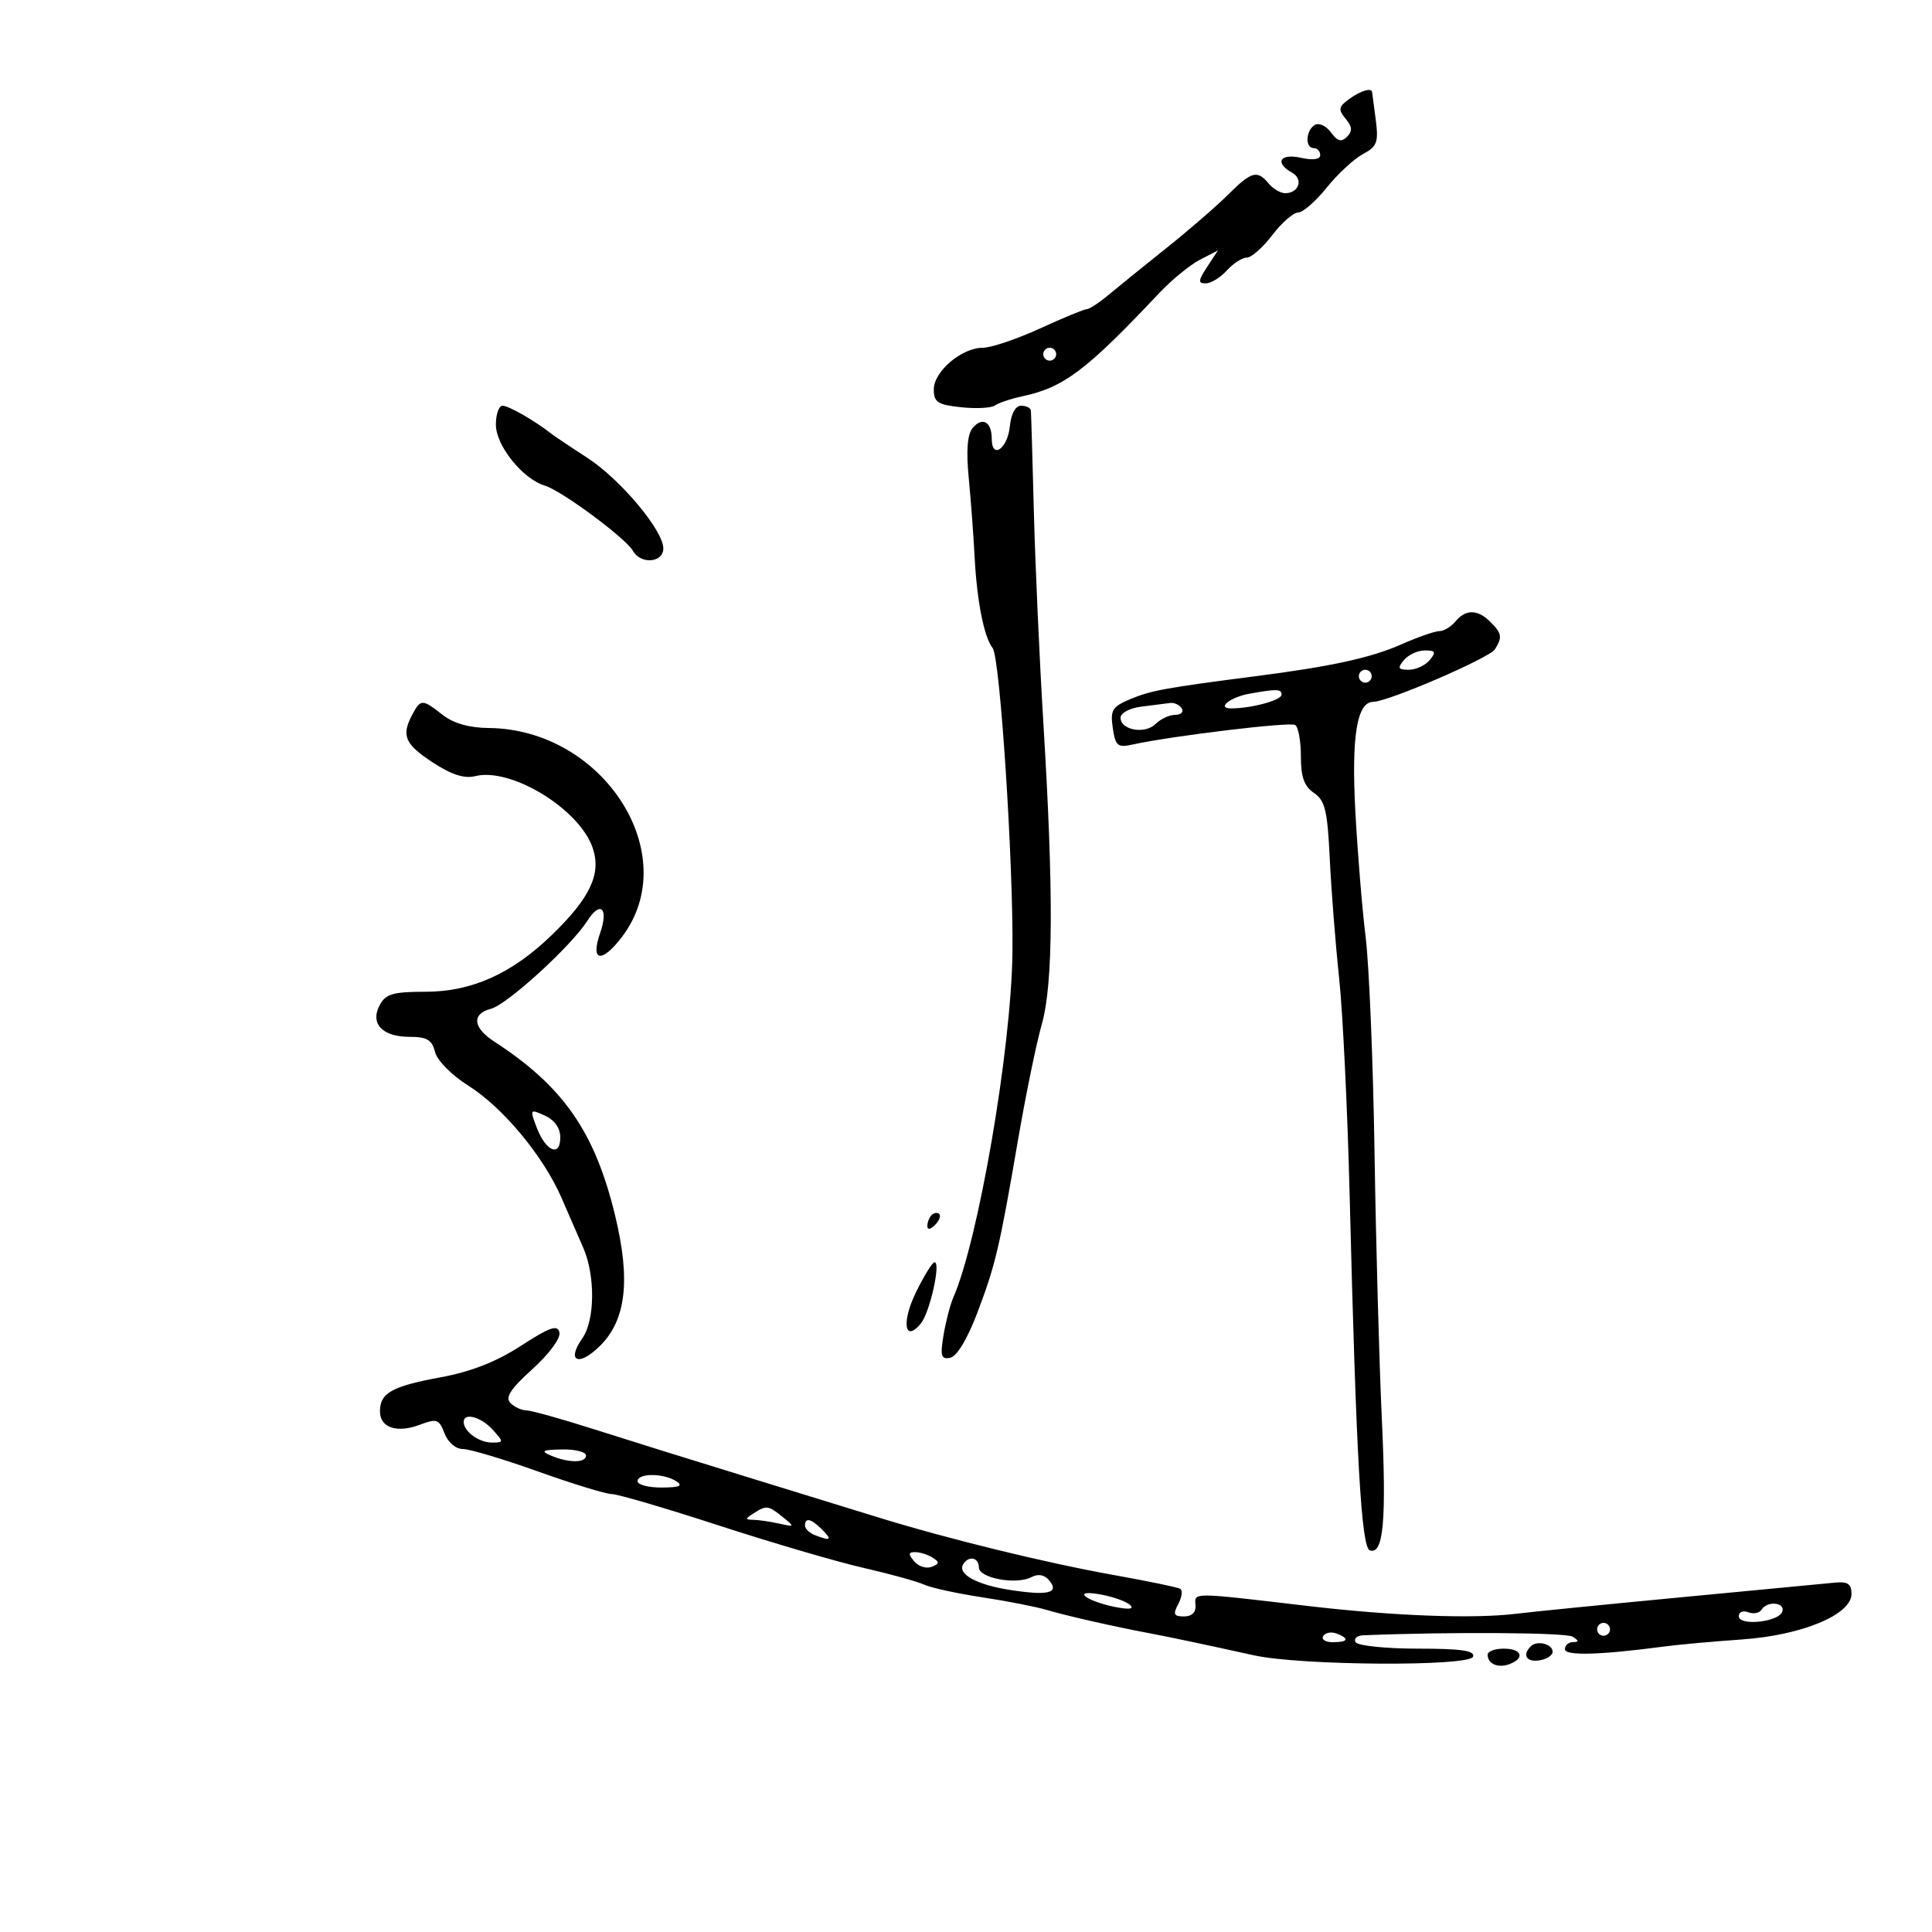 <svg xmlns="http://www.w3.org/2000/svg" width="300" height="300" viewBox="0 0 300 300" version="1.1">
	<path d="M 209.479 15.392 C 207.840 16.590, 207.766 17.013, 208.945 18.434 C 209.980 19.681, 210.033 20.367, 209.161 21.239 C 208.290 22.110, 207.677 21.941, 206.655 20.543 C 205.912 19.527, 204.785 19.015, 204.152 19.406 C 202.738 20.280, 202.623 23, 204 23 C 204.550 23, 205 23.486, 205 24.079 C 205 24.759, 203.887 24.915, 202 24.500 C 198.739 23.784, 197.869 25.268, 200.640 26.819 C 202.426 27.818, 201.688 30, 199.563 30 C 198.838 30, 197.685 29.325, 197 28.500 C 195.219 26.354, 194.338 26.597, 190.672 30.250 C 188.878 32.038, 184.589 35.750, 181.141 38.500 C 177.693 41.250, 173.664 44.512, 172.186 45.749 C 170.709 46.986, 169.174 47.998, 168.775 47.999 C 168.376 47.999, 165.103 49.350, 161.500 51 C 157.897 52.650, 153.897 54, 152.610 54 C 149.325 54, 145 57.676, 145 60.468 C 145 62.463, 145.599 62.853, 149.250 63.238 C 151.588 63.485, 153.950 63.359, 154.500 62.959 C 155.050 62.558, 156.967 61.917, 158.760 61.534 C 165.189 60.159, 168.686 57.521, 180 45.510 C 181.925 43.466, 184.765 41.140, 186.310 40.340 L 189.121 38.886 187.445 41.443 C 186.041 43.586, 186.006 44, 187.230 44 C 188.033 44, 189.505 43.100, 190.500 42 C 191.495 40.900, 192.892 40, 193.604 40 C 194.316 40, 196.100 38.425, 197.568 36.500 C 199.036 34.575, 200.838 33, 201.572 33 C 202.305 33, 204.302 31.263, 206.008 29.139 C 207.715 27.016, 210.242 24.673, 211.625 23.933 C 213.838 22.749, 214.077 22.103, 213.620 18.544 C 213.335 16.320, 213.079 14.387, 213.051 14.250 C 212.916 13.588, 211.191 14.140, 209.479 15.392 M 162 55 C 162 55.550, 162.450 56, 163 56 C 163.550 56, 164 55.550, 164 55 C 164 54.450, 163.550 54, 163 54 C 162.450 54, 162 54.450, 162 55 M 77 65.938 C 77 69.190, 81.150 74.363, 84.593 75.403 C 87.216 76.195, 97.183 83.575, 98.281 85.538 C 99.477 87.674, 103 87.395, 103 85.164 C 103 82.351, 96.295 74.374, 91.125 71.038 C 88.581 69.396, 86.050 67.700, 85.500 67.268 C 82.973 65.287, 78.974 63, 78.035 63 C 77.466 63, 77 64.322, 77 65.938 M 156.813 66.173 C 156.467 69.683, 154 71.409, 154 68.142 C 154 65.480, 152.530 64.656, 151.023 66.473 C 150.209 67.453, 150.015 69.964, 150.424 74.212 C 150.756 77.670, 151.169 83.200, 151.339 86.500 C 151.693 93.329, 152.810 98.976, 154.134 100.625 C 155.294 102.069, 157.387 134.304, 157.211 148 C 157.019 162.946, 151.925 192.601, 148.021 201.500 C 147.539 202.600, 146.859 205.226, 146.511 207.335 C 145.975 210.579, 146.136 211.119, 147.552 210.835 C 148.566 210.632, 150.203 207.935, 151.700 204 C 154.575 196.442, 155.191 193.835, 158.079 177 C 159.259 170.125, 160.917 162.052, 161.765 159.061 C 163.554 152.742, 163.624 138.652, 161.998 112 C 161.410 102.375, 160.754 87.750, 160.540 79.500 C 160.326 71.250, 160.117 64.162, 160.076 63.750 C 160.034 63.337, 159.354 63, 158.563 63 C 157.682 63, 157.006 64.227, 156.813 66.173 M 226 96.500 C 225.315 97.325, 224.192 98, 223.505 98 C 222.817 98, 220.194 98.911, 217.677 100.025 C 212.856 102.157, 206.799 103.481, 194.779 105.027 C 181.046 106.794, 178.715 107.221, 175.525 108.554 C 172.705 109.732, 172.384 110.258, 172.792 113.037 C 173.204 115.841, 173.540 116.122, 175.877 115.608 C 181.960 114.272, 200.294 112.064, 201.111 112.569 C 201.600 112.871, 202 115.062, 202 117.437 C 202 120.662, 202.515 122.104, 204.032 123.128 C 205.753 124.291, 206.127 125.848, 206.485 133.338 C 206.717 138.199, 207.370 146.524, 207.937 151.838 C 208.505 157.152, 209.239 172.300, 209.569 185.500 C 210.596 226.560, 211.378 240.299, 212.713 240.741 C 214.835 241.443, 215.310 236.130, 214.561 220.103 C 214.160 211.521, 213.654 193.025, 213.437 179 C 213.221 164.975, 212.599 149.900, 212.056 145.500 C 211.513 141.100, 210.794 132.325, 210.458 126 C 209.836 114.318, 210.698 109.017, 213.225 108.983 C 215.568 108.952, 231.271 102.179, 232.126 100.830 C 233.313 98.958, 233.214 98.357, 231.429 96.571 C 229.453 94.596, 227.601 94.571, 226 96.500 M 218 102.500 C 216.964 103.748, 217.091 104, 218.755 104 C 219.855 104, 221.315 103.325, 222 102.500 C 223.036 101.252, 222.909 101, 221.245 101 C 220.145 101, 218.685 101.675, 218 102.500 M 211 105 C 211 105.550, 211.450 106, 212 106 C 212.550 106, 213 105.550, 213 105 C 213 104.450, 212.550 104, 212 104 C 211.450 104, 211 104.450, 211 105 M 194 107.721 C 191.014 108.257, 188.853 110, 191.175 110 C 194.320 110, 199 108.729, 199 107.875 C 199 106.973, 198.288 106.952, 194 107.721 M 64.035 110.934 C 62.282 114.211, 62.845 115.543, 67.185 118.384 C 70.103 120.295, 72.100 120.941, 73.785 120.518 C 79.353 119.120, 90.005 125.638, 92.041 131.689 C 93.391 135.699, 91.660 139.391, 85.731 145.145 C 79.507 151.186, 73.257 154, 66.068 154 C 61.032 154, 59.893 154.331, 58.966 156.064 C 57.425 158.943, 59.358 161, 63.603 161 C 66.292 161, 67.079 161.467, 67.550 163.344 C 67.884 164.673, 70.133 166.948, 72.741 168.594 C 78.101 171.978, 84.338 179.481, 87.173 185.956 C 88.267 188.455, 89.801 191.978, 90.581 193.784 C 92.454 198.120, 92.386 205.004, 90.442 207.779 C 87.871 211.450, 89.872 212.282, 93.220 208.934 C 97.229 204.925, 97.931 198.731, 95.510 188.726 C 92.368 175.741, 87.462 168.686, 76.733 161.727 C 73.415 159.575, 73.211 157.421, 76.250 156.636 C 78.750 155.990, 88.713 146.897, 91.192 143 C 93.249 139.765, 94.538 141.018, 93.175 144.927 C 91.649 149.307, 93.429 149.615, 96.558 145.512 C 106.250 132.805, 93.776 113.214, 75.885 113.044 C 72.836 113.015, 70.407 112.321, 68.727 111 C 65.591 108.533, 65.322 108.529, 64.035 110.934 M 177.250 109.723 C 175.428 109.949, 174 110.707, 174 111.447 C 174 113.379, 177.804 114.053, 179.446 112.411 C 180.222 111.635, 181.591 111, 182.488 111 C 183.384 111, 183.840 110.550, 183.500 110 C 183.160 109.450, 182.346 109.072, 181.691 109.160 C 181.036 109.248, 179.037 109.502, 177.250 109.723 M 83.324 175.047 C 84.730 178.772, 87 179.749, 87 176.629 C 87 175.167, 86.126 173.923, 84.615 173.234 C 82.296 172.178, 82.260 172.228, 83.324 175.047 M 144.667 188.667 C 144.300 189.033, 144 189.798, 144 190.367 C 144 190.993, 144.466 190.934, 145.183 190.217 C 145.834 189.566, 146.134 188.801, 145.850 188.517 C 145.566 188.232, 145.033 188.300, 144.667 188.667 M 142.224 200.677 C 139.955 205.335, 140.459 208.562, 142.980 205.524 C 144.374 203.845, 146.134 195.998, 145.116 196.003 C 144.777 196.005, 143.476 198.108, 142.224 200.677 M 80.903 208.969 C 77.067 211.456, 73.140 212.997, 68.425 213.866 C 60.843 215.263, 59 216.297, 59 219.154 C 59 221.697, 61.630 222.578, 65.198 221.231 C 67.831 220.238, 68.187 220.362, 69.026 222.568 C 69.560 223.974, 70.757 225, 71.863 225 C 72.915 225, 78.183 226.575, 83.570 228.500 C 88.957 230.425, 94.103 232, 95.006 232 C 95.909 232, 103.364 234.188, 111.574 236.861 C 119.783 239.535, 129.875 242.494, 134 243.438 C 138.125 244.381, 142.400 245.561, 143.500 246.059 C 144.600 246.558, 148.650 247.443, 152.500 248.026 C 156.350 248.609, 160.850 249.488, 162.500 249.980 C 165.533 250.883, 172.995 252.577, 178.500 253.612 C 181.606 254.196, 186.567 255.244, 194.750 257.045 C 202.016 258.644, 228.203 258.802, 228.737 257.250 C 229.060 256.311, 226.924 256, 220.142 256 C 215.179 256, 210.840 255.550, 210.500 255 C 210.160 254.450, 210.696 253.967, 211.691 253.926 C 225.107 253.375, 243.175 253.495, 244.194 254.141 C 245.194 254.775, 245.207 254.973, 244.250 254.985 C 243.563 254.993, 243 255.490, 243 256.089 C 243 257.143, 248.443 256.992, 258.500 255.658 C 260.700 255.366, 266.073 254.880, 270.440 254.578 C 279.791 253.932, 287.500 250.733, 287.500 247.500 C 287.500 245.968, 286.914 245.557, 285 245.743 C 283.625 245.877, 272.825 246.906, 261 248.030 C 249.175 249.154, 237.700 250.299, 235.500 250.574 C 228.883 251.401, 216.378 250.938, 203.070 249.373 C 184.897 247.235, 185.479 247.239, 185.639 249.250 C 185.727 250.358, 185.072 251, 183.854 251 C 182.260 251, 182.108 250.667, 182.968 249.061 C 183.538 247.994, 183.667 246.932, 183.253 246.700 C 182.839 246.469, 178.225 245.513, 173 244.578 C 162.197 242.643, 147.019 238.921, 136 235.506 C 131.875 234.227, 122.425 231.315, 115 229.034 C 107.575 226.754, 97.346 223.563, 92.270 221.944 C 87.193 220.325, 82.446 219, 81.720 219 C 80.994 219, 79.887 218.487, 79.259 217.859 C 78.404 217.004, 79.262 215.682, 82.677 212.591 C 85.279 210.235, 87.078 207.793, 86.868 206.902 C 86.573 205.650, 85.391 206.060, 80.903 208.969 M 72 220.800 C 72 222.258, 74.371 224, 76.355 224 C 78.247 224, 78.251 223.935, 76.500 222 C 74.693 220.004, 72 219.285, 72 220.800 M 85.500 226 C 88.279 227.194, 91 227.194, 91 226 C 91 225.450, 89.313 225.032, 87.250 225.070 C 84.242 225.127, 83.896 225.311, 85.500 226 M 99 230 C 99 230.550, 100.688 230.993, 102.750 230.985 C 105.539 230.973, 106.116 230.721, 105 230 C 103.029 228.726, 99 228.726, 99 230 M 117 235 C 115.667 235.862, 115.667 235.973, 117 235.998 C 117.825 236.014, 119.625 236.280, 121 236.588 C 123.413 237.129, 123.432 237.094, 121.559 235.574 C 119.301 233.743, 119.003 233.706, 117 235 M 125 236.893 C 125 237.384, 125.712 238.059, 126.582 238.393 C 129.029 239.332, 129.271 239.128, 127.643 237.500 C 125.943 235.800, 125 235.583, 125 236.893 M 141.951 242.441 C 142.608 243.233, 143.826 243.620, 144.657 243.301 C 145.884 242.830, 145.918 242.563, 144.834 241.876 C 144.100 241.411, 142.882 241.024, 142.128 241.015 C 141.046 241.003, 141.009 241.305, 141.951 242.441 M 149.570 242.887 C 148.634 244.402, 151.603 246.058, 156.703 246.864 C 162.695 247.811, 164.560 247.380, 162.937 245.424 C 162.185 244.518, 161.223 244.338, 160.145 244.901 C 157.794 246.129, 152 245.052, 152 243.387 C 152 241.840, 150.418 241.514, 149.570 242.887 M 168.531 247.876 C 169.064 248.378, 171.075 249.109, 173 249.500 C 175.275 249.962, 176.150 249.870, 175.500 249.238 C 174.950 248.702, 172.939 247.972, 171.031 247.613 C 168.924 247.218, 167.943 247.321, 168.531 247.876 M 273.527 249.956 C 273.202 250.482, 272.275 250.659, 271.468 250.349 C 270.661 250.040, 270 250.313, 270 250.956 C 270 252.532, 276.221 251.881, 276.756 250.250 C 277.234 248.796, 274.403 248.538, 273.527 249.956 M 248 253 C 248 253.550, 248.450 254, 249 254 C 249.550 254, 250 253.550, 250 253 C 250 252.450, 249.550 252, 249 252 C 248.450 252, 248 252.450, 248 253 M 205.473 254.044 C 205.148 254.570, 205.809 255, 206.941 255 C 209.356 255, 209.599 254.444, 207.532 253.651 C 206.725 253.341, 205.798 253.518, 205.473 254.044 M 237.701 255.632 C 236.334 256.999, 237.028 258.135, 239.040 257.820 C 240.161 257.644, 241.085 257.050, 241.092 256.500 C 241.109 255.283, 238.674 254.660, 237.701 255.632 M 231 256.941 C 231 258.378, 232.637 259.076, 234.410 258.396 C 236.851 257.459, 236.297 256, 233.500 256 C 232.125 256, 231 256.423, 231 256.941" stroke="none" fill="black" fill-rule="evenodd"/>
</svg>